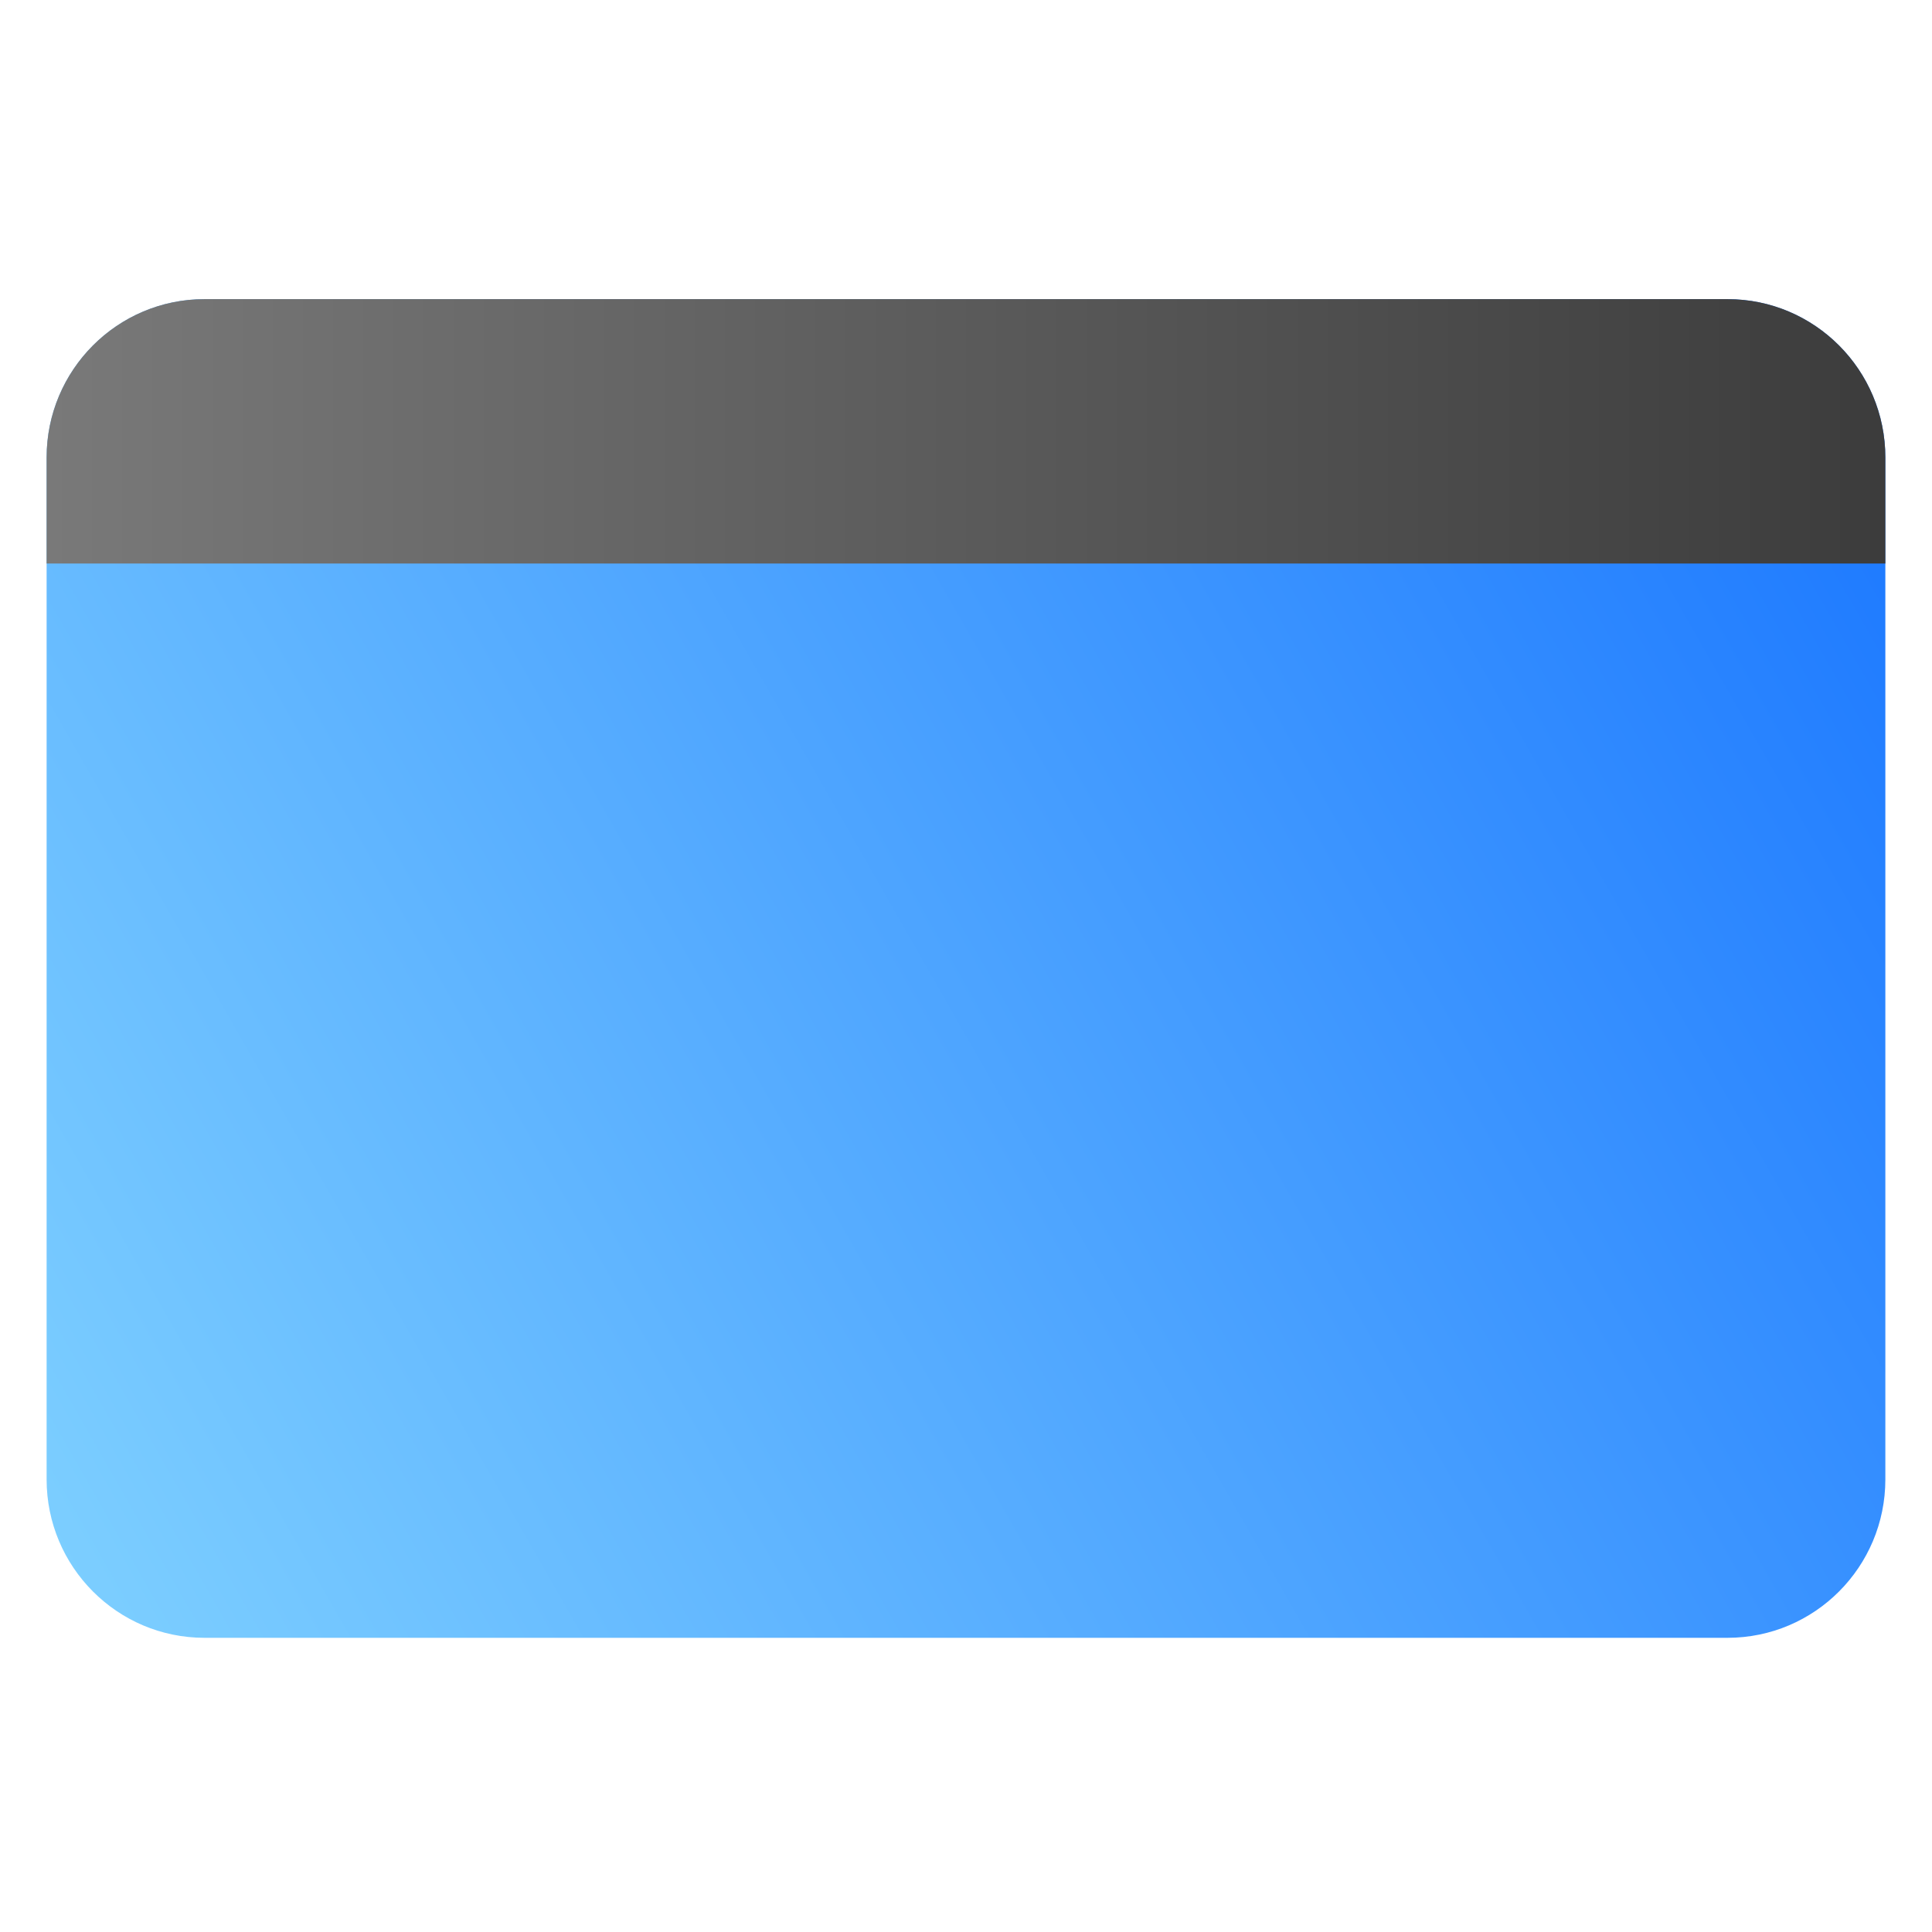 <svg clip-rule="evenodd" fill-rule="evenodd" stroke-linejoin="round" stroke-miterlimit="2" viewBox="0 0 48 48" xmlns="http://www.w3.org/2000/svg">
 <linearGradient id="a" x2="1" gradientTransform="matrix(44.841 -25 25 44.841 2 39)" gradientUnits="userSpaceOnUse">
  <stop stop-color="#7cceff" offset="0"/>
  <stop stop-color="#1f7bff" offset="1"/>
 </linearGradient>
 <linearGradient id="b" x1="1.158" x2="46.841" y1="10.716" y2="10.716" gradientUnits="userSpaceOnUse">
  <stop stop-color="#797979" offset="0"/>
  <stop stop-color="#3c3c3c" offset="1"/>
 </linearGradient>
 <path d="m46.841 11.368c0-2.174-1.756-3.936-3.921-3.936h-37.84c-2.165 0-3.922 1.762-3.922 3.936v25.387c0 2.174 1.757 3.936 3.922 3.936h37.84c2.165 0 3.921-1.762 3.921-3.936z" fill="url(#a)"/>
 <path d="m46.841 14h-45.683v-2.632c0-2.174 1.757-3.936 3.922-3.936h37.84c2.165 0 3.921 1.762 3.921 3.936z" fill="url(#b)"/>
</svg>
